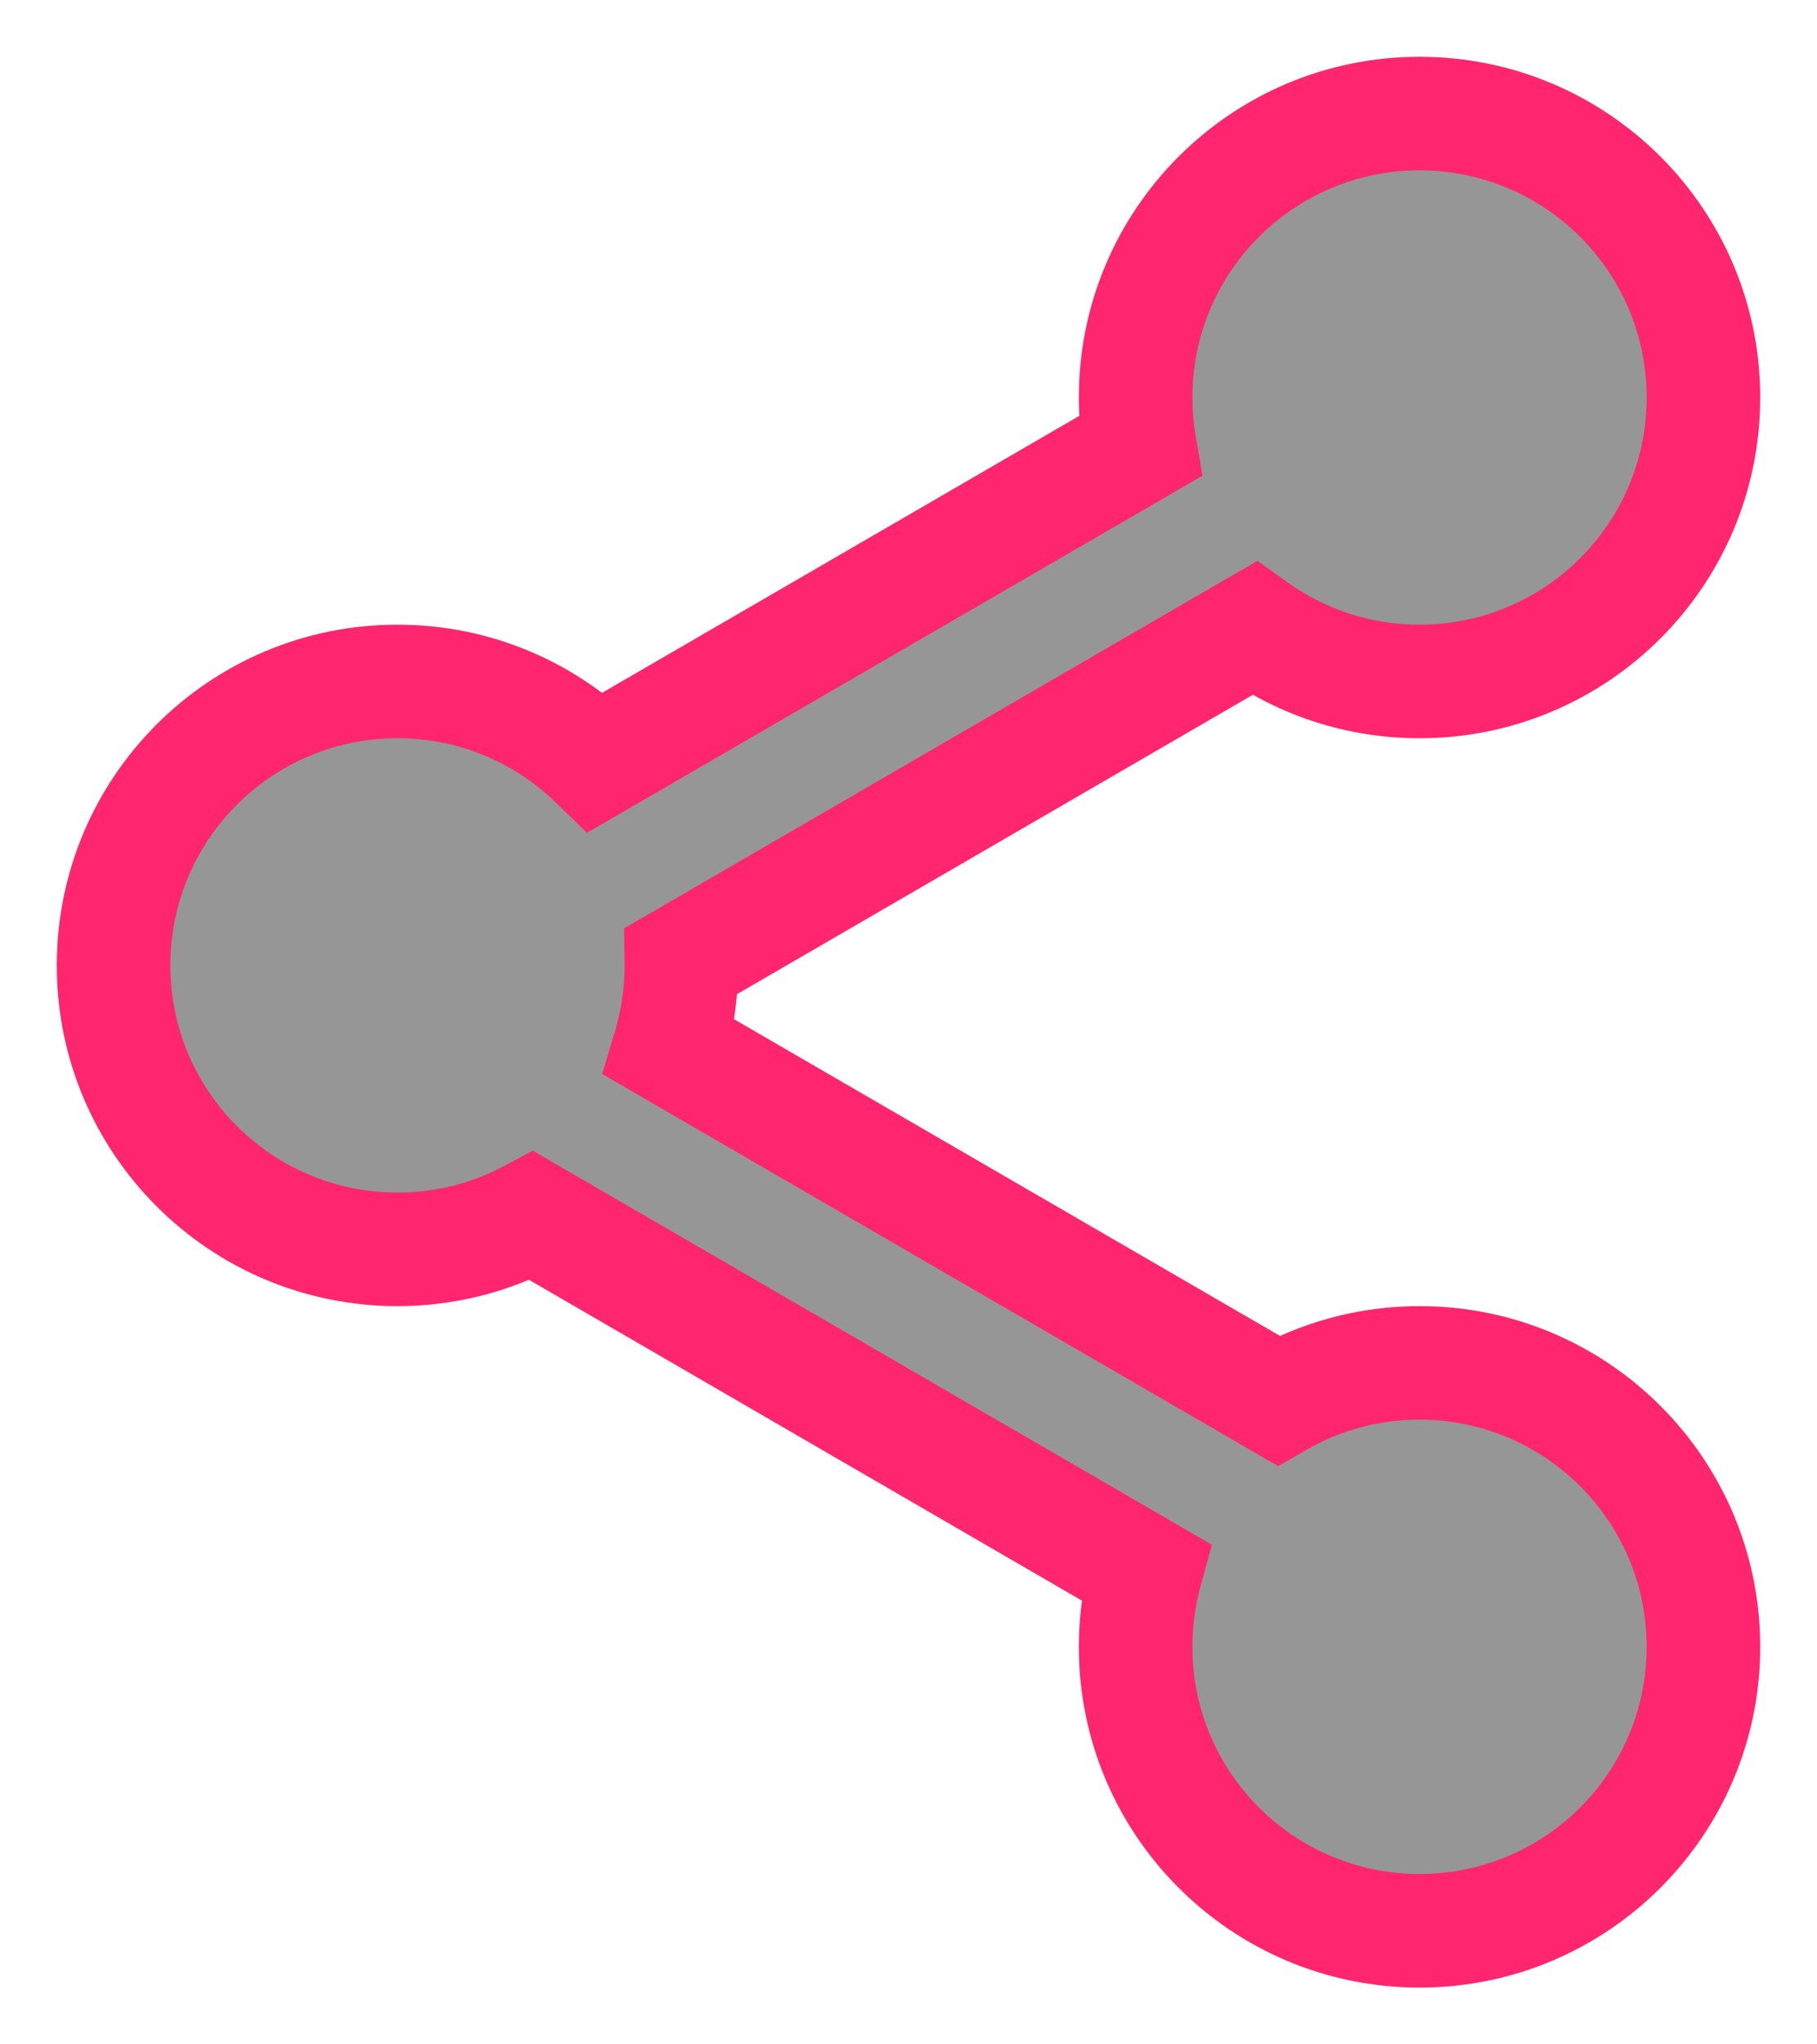 <svg width="16" height="18" viewBox="0 0 16 18" fill="none" xmlns="http://www.w3.org/2000/svg">
<path fill-rule="evenodd" clip-rule="evenodd" d="M15 3.5C15 4.881 13.881 6 12.5 6C11.957 6 11.454 5.827 11.044 5.533L6 8.459C6 8.473 6 8.486 6 8.5C6 8.751 5.963 8.993 5.894 9.221L11.256 12.331C11.622 12.12 12.047 12 12.5 12C13.881 12 15 13.119 15 14.5C15 15.881 13.881 17 12.5 17C11.119 17 10 15.881 10 14.5C10 14.272 10.031 14.05 10.088 13.84L4.681 10.704C4.329 10.893 3.927 11 3.5 11C2.119 11 1 9.881 1 8.5C1 7.119 2.119 6 3.5 6C4.179 6 4.795 6.271 5.245 6.71L10.037 3.931C10.013 3.791 10 3.647 10 3.5C10 2.119 11.119 1 12.5 1C13.881 1 15 2.119 15 3.5Z" fill="#969696"/>
<path d="M11.044 5.533L11.336 5.126L11.073 4.938L10.793 5.1L11.044 5.533ZM6 8.459L5.749 8.027L5.495 8.174L5.5 8.467L6 8.459ZM5.894 9.221L5.416 9.077L5.302 9.456L5.643 9.654L5.894 9.221ZM11.256 12.331L11.005 12.764L11.255 12.909L11.505 12.765L11.256 12.331ZM10.088 13.84L10.57 13.972L10.672 13.601L10.339 13.408L10.088 13.84ZM4.681 10.704L4.932 10.271L4.691 10.131L4.445 10.263L4.681 10.704ZM5.245 6.71L4.896 7.068L5.168 7.333L5.496 7.143L5.245 6.71ZM10.037 3.931L10.288 4.363L10.589 4.188L10.53 3.845L10.037 3.931ZM12.5 6.5C14.157 6.5 15.5 5.157 15.5 3.5H14.5C14.5 4.605 13.605 5.5 12.5 5.5V6.5ZM10.753 5.939C11.245 6.292 11.849 6.5 12.5 6.5V5.5C12.065 5.5 11.664 5.362 11.336 5.126L10.753 5.939ZM6.251 8.892L11.295 5.965L10.793 5.1L5.749 8.027L6.251 8.892ZM6.5 8.5C6.5 8.484 6.5 8.467 6.5 8.451L5.5 8.467C5.5 8.478 5.5 8.489 5.5 8.5H6.5ZM6.373 9.365C6.456 9.091 6.5 8.8 6.5 8.5H5.5C5.5 8.701 5.47 8.895 5.416 9.077L6.373 9.365ZM5.643 9.654L11.005 12.764L11.507 11.899L6.145 8.789L5.643 9.654ZM11.505 12.765C11.797 12.596 12.137 12.5 12.5 12.5V11.5C11.957 11.5 11.447 11.645 11.006 11.898L11.505 12.765ZM12.5 12.5C13.605 12.5 14.5 13.395 14.5 14.5H15.5C15.5 12.843 14.157 11.5 12.5 11.5V12.5ZM14.5 14.5C14.5 15.605 13.605 16.5 12.5 16.5V17.5C14.157 17.5 15.5 16.157 15.5 14.5H14.5ZM12.5 16.5C11.395 16.5 10.5 15.605 10.5 14.5H9.5C9.5 16.157 10.843 17.5 12.5 17.5V16.5ZM10.5 14.5C10.5 14.316 10.525 14.14 10.57 13.972L9.606 13.709C9.537 13.961 9.5 14.227 9.5 14.5H10.5ZM10.339 13.408L4.932 10.271L4.43 11.136L9.837 14.273L10.339 13.408ZM3.5 11.5C4.012 11.5 4.495 11.371 4.918 11.144L4.445 10.263C4.164 10.414 3.843 10.5 3.5 10.5V11.5ZM0.5 8.5C0.5 10.157 1.843 11.5 3.5 11.5V10.5C2.395 10.5 1.5 9.605 1.5 8.5H0.5ZM3.5 5.5C1.843 5.5 0.5 6.843 0.5 8.5H1.5C1.5 7.395 2.395 6.5 3.5 6.5V5.5ZM5.594 6.352C5.054 5.825 4.315 5.5 3.5 5.5V6.5C4.043 6.5 4.535 6.716 4.896 7.068L5.594 6.352ZM9.786 3.498L4.995 6.278L5.496 7.143L10.288 4.363L9.786 3.498ZM9.5 3.5C9.5 3.676 9.515 3.848 9.544 4.016L10.53 3.845C10.51 3.733 10.5 3.618 10.5 3.5H9.5ZM12.5 0.5C10.843 0.5 9.5 1.843 9.5 3.5H10.5C10.5 2.395 11.395 1.5 12.5 1.5V0.5ZM15.5 3.5C15.5 1.843 14.157 0.5 12.5 0.5V1.5C13.605 1.5 14.5 2.395 14.5 3.5H15.5Z" fill="#FF256F"/>
</svg>
